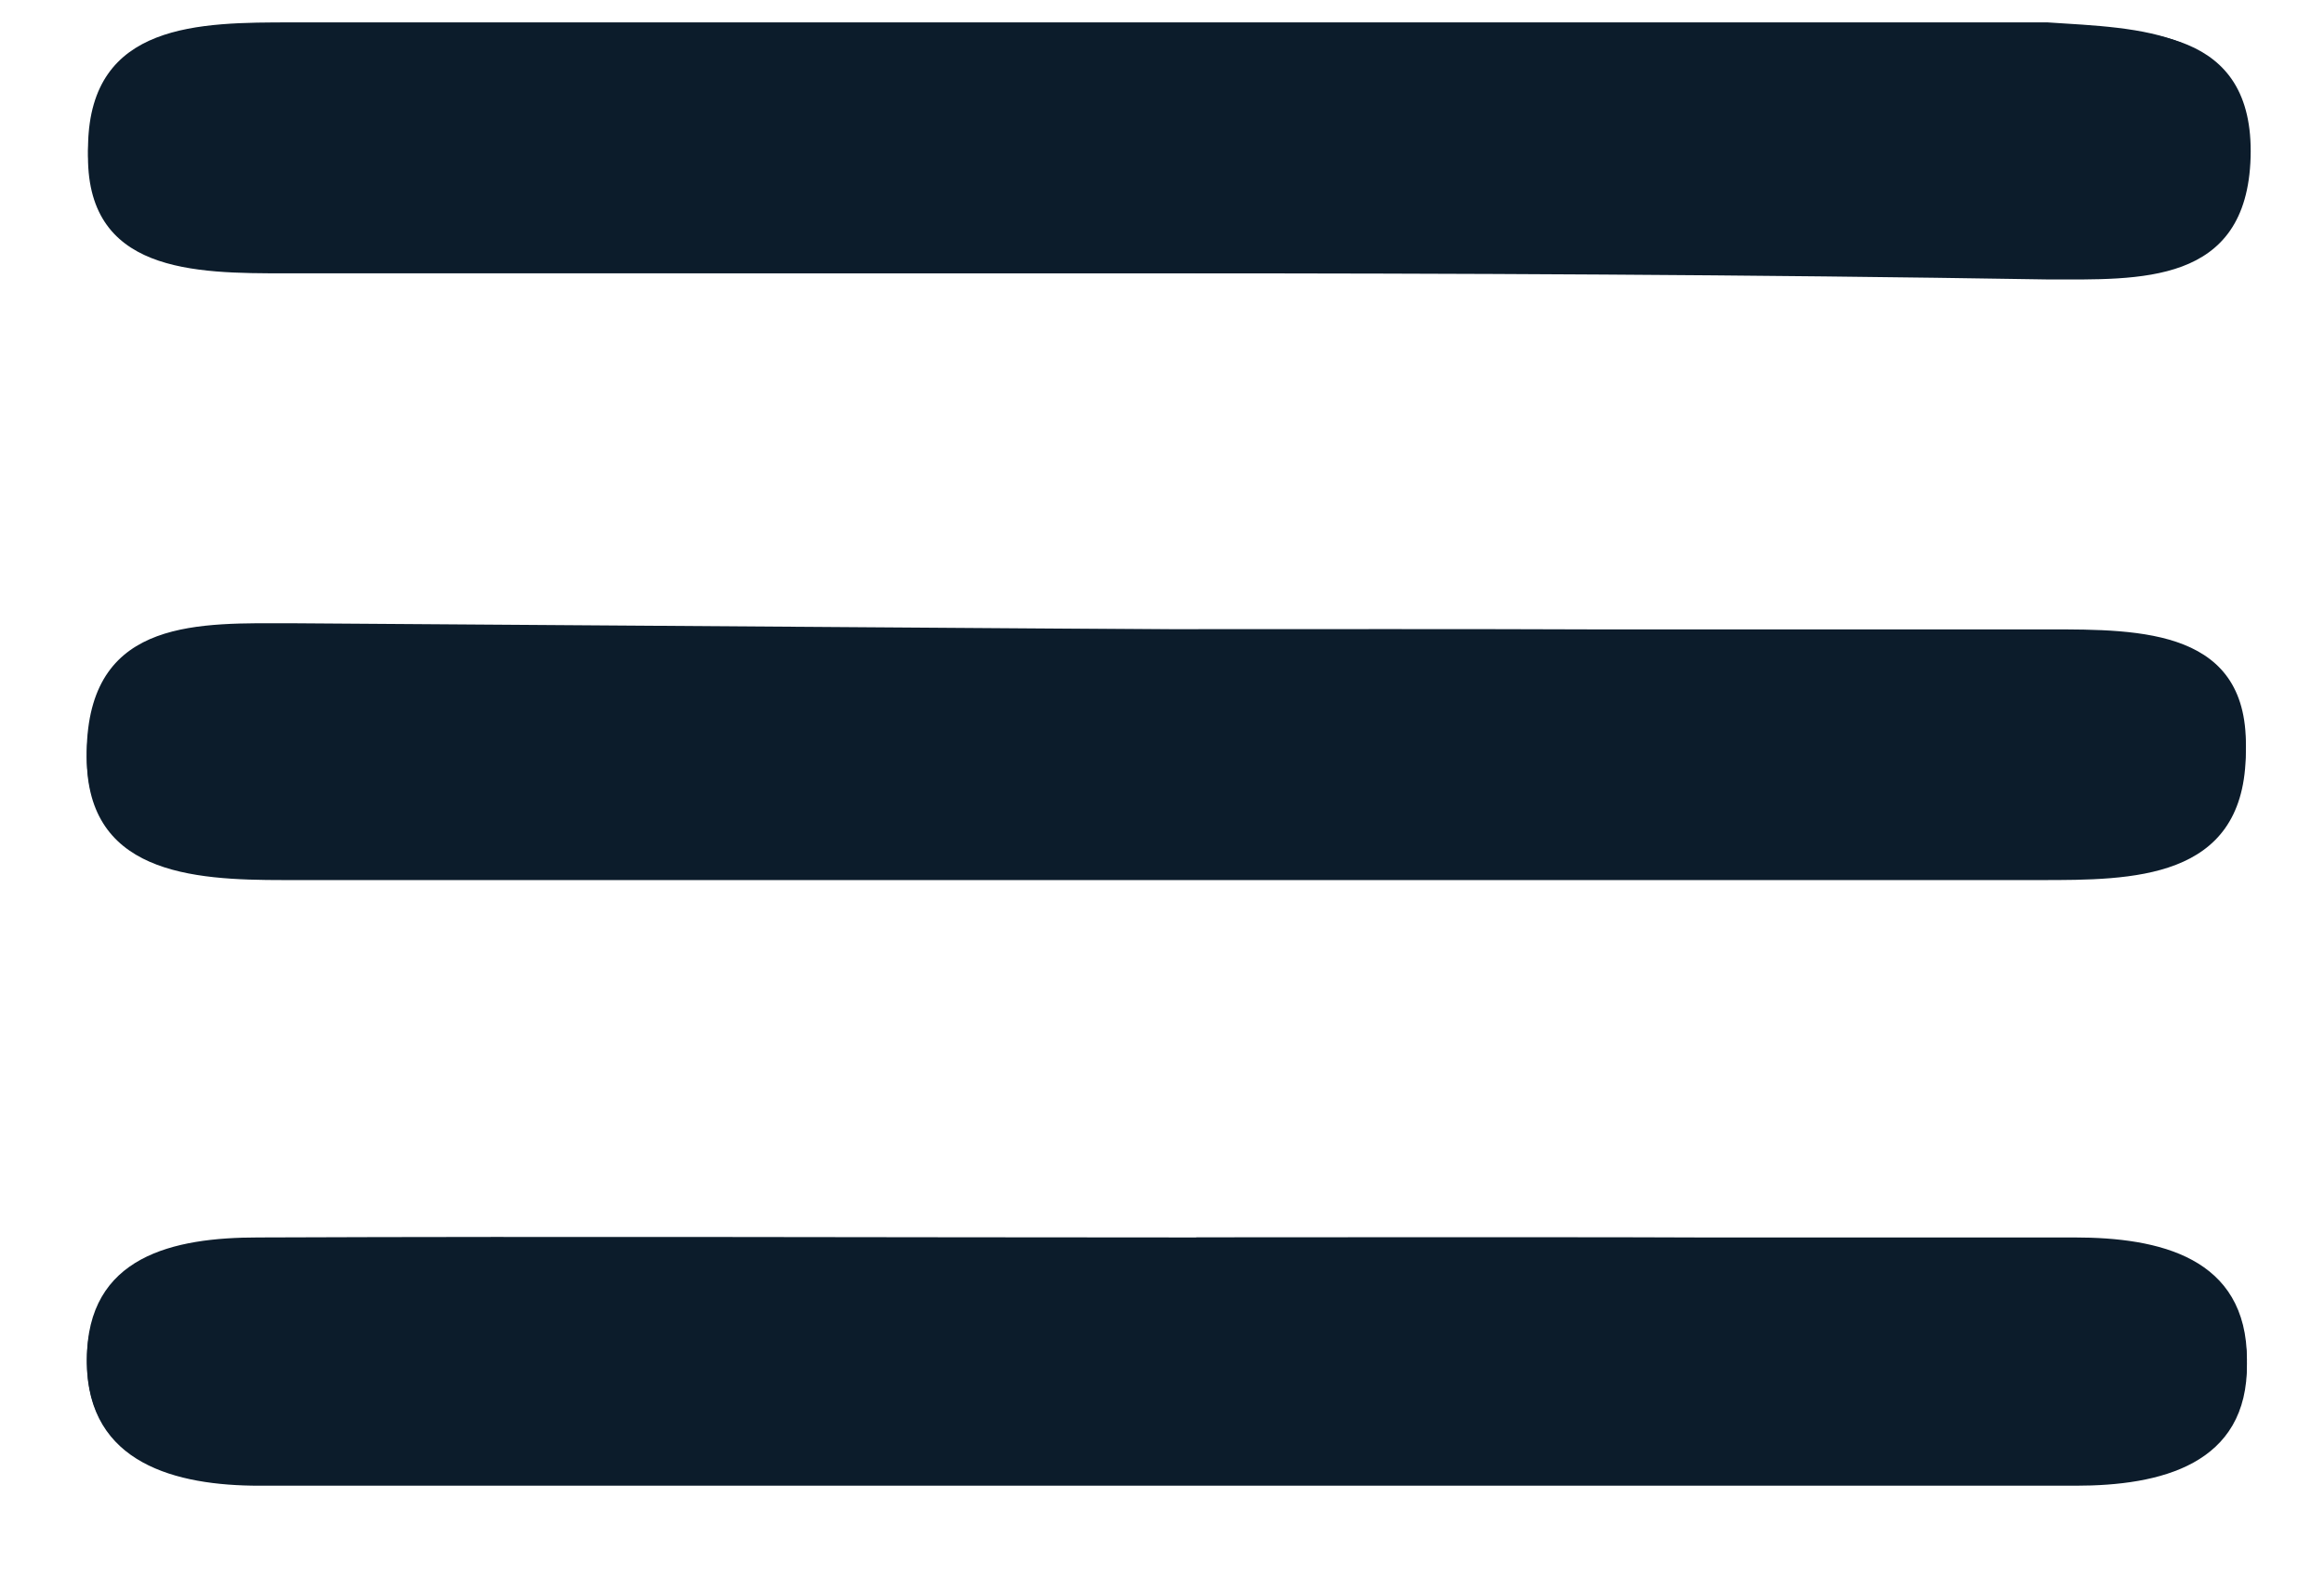 <svg width="19" height="13" viewBox="0 0 19 13" fill="none" xmlns="http://www.w3.org/2000/svg">
<path d="M9.52 2.233H16.7C17.45 2.233 18.34 2.233 18.36 1.233C18.38 0.233 17.49 0.233 16.74 0.183H2.39C1.63 0.183 0.74 0.183 0.72 1.183C0.7 2.183 1.59 2.183 2.34 2.183C4.78 2.243 7.13 2.233 9.52 2.233ZM9.57 5.143H2.39C1.64 5.143 0.74 5.143 0.71 6.143C0.68 7.143 1.57 7.193 2.32 7.193H16.68C17.43 7.193 18.33 7.193 18.36 6.193C18.39 5.193 17.51 5.193 16.75 5.193C14.36 5.133 11.96 5.143 9.57 5.143ZM9.78 10.143H2.11C1.42 10.143 0.7 10.323 0.71 11.143C0.72 11.963 1.44 12.143 2.12 12.143H16.97C17.66 12.143 18.38 11.973 18.37 11.143C18.36 10.313 17.65 10.143 16.96 10.143C14.57 10.104 12.17 10.114 9.78 10.114V10.143Z" fill="#0C1C2B"/>
<path d="M9.52 2.234H2.34C1.59 2.234 0.69 2.234 0.72 1.234C0.75 0.234 1.63 0.234 2.39 0.234H16.78C17.53 0.234 18.43 0.234 18.4 1.284C18.37 2.334 17.49 2.284 16.74 2.284C14.3 2.244 11.91 2.234 9.52 2.234Z" fill="#0C1C2B"/>
<path d="M9.57 5.144H16.75C17.51 5.144 18.4 5.144 18.36 6.144C18.32 7.144 17.43 7.144 16.68 7.144H2.32C1.57 7.144 0.67 7.144 0.71 6.094C0.75 5.044 1.64 5.094 2.39 5.094L9.57 5.144Z" fill="#0C1C2B"/>
<path d="M9.78 10.114H16.96C17.65 10.114 18.37 10.274 18.37 11.114C18.37 11.954 17.66 12.114 16.97 12.114H2.12C1.44 12.114 0.71 11.963 0.71 11.114C0.71 10.264 1.42 10.114 2.11 10.114C4.67 10.104 7.22 10.114 9.78 10.114Z" fill="#0C1C2B"/>
</svg>
